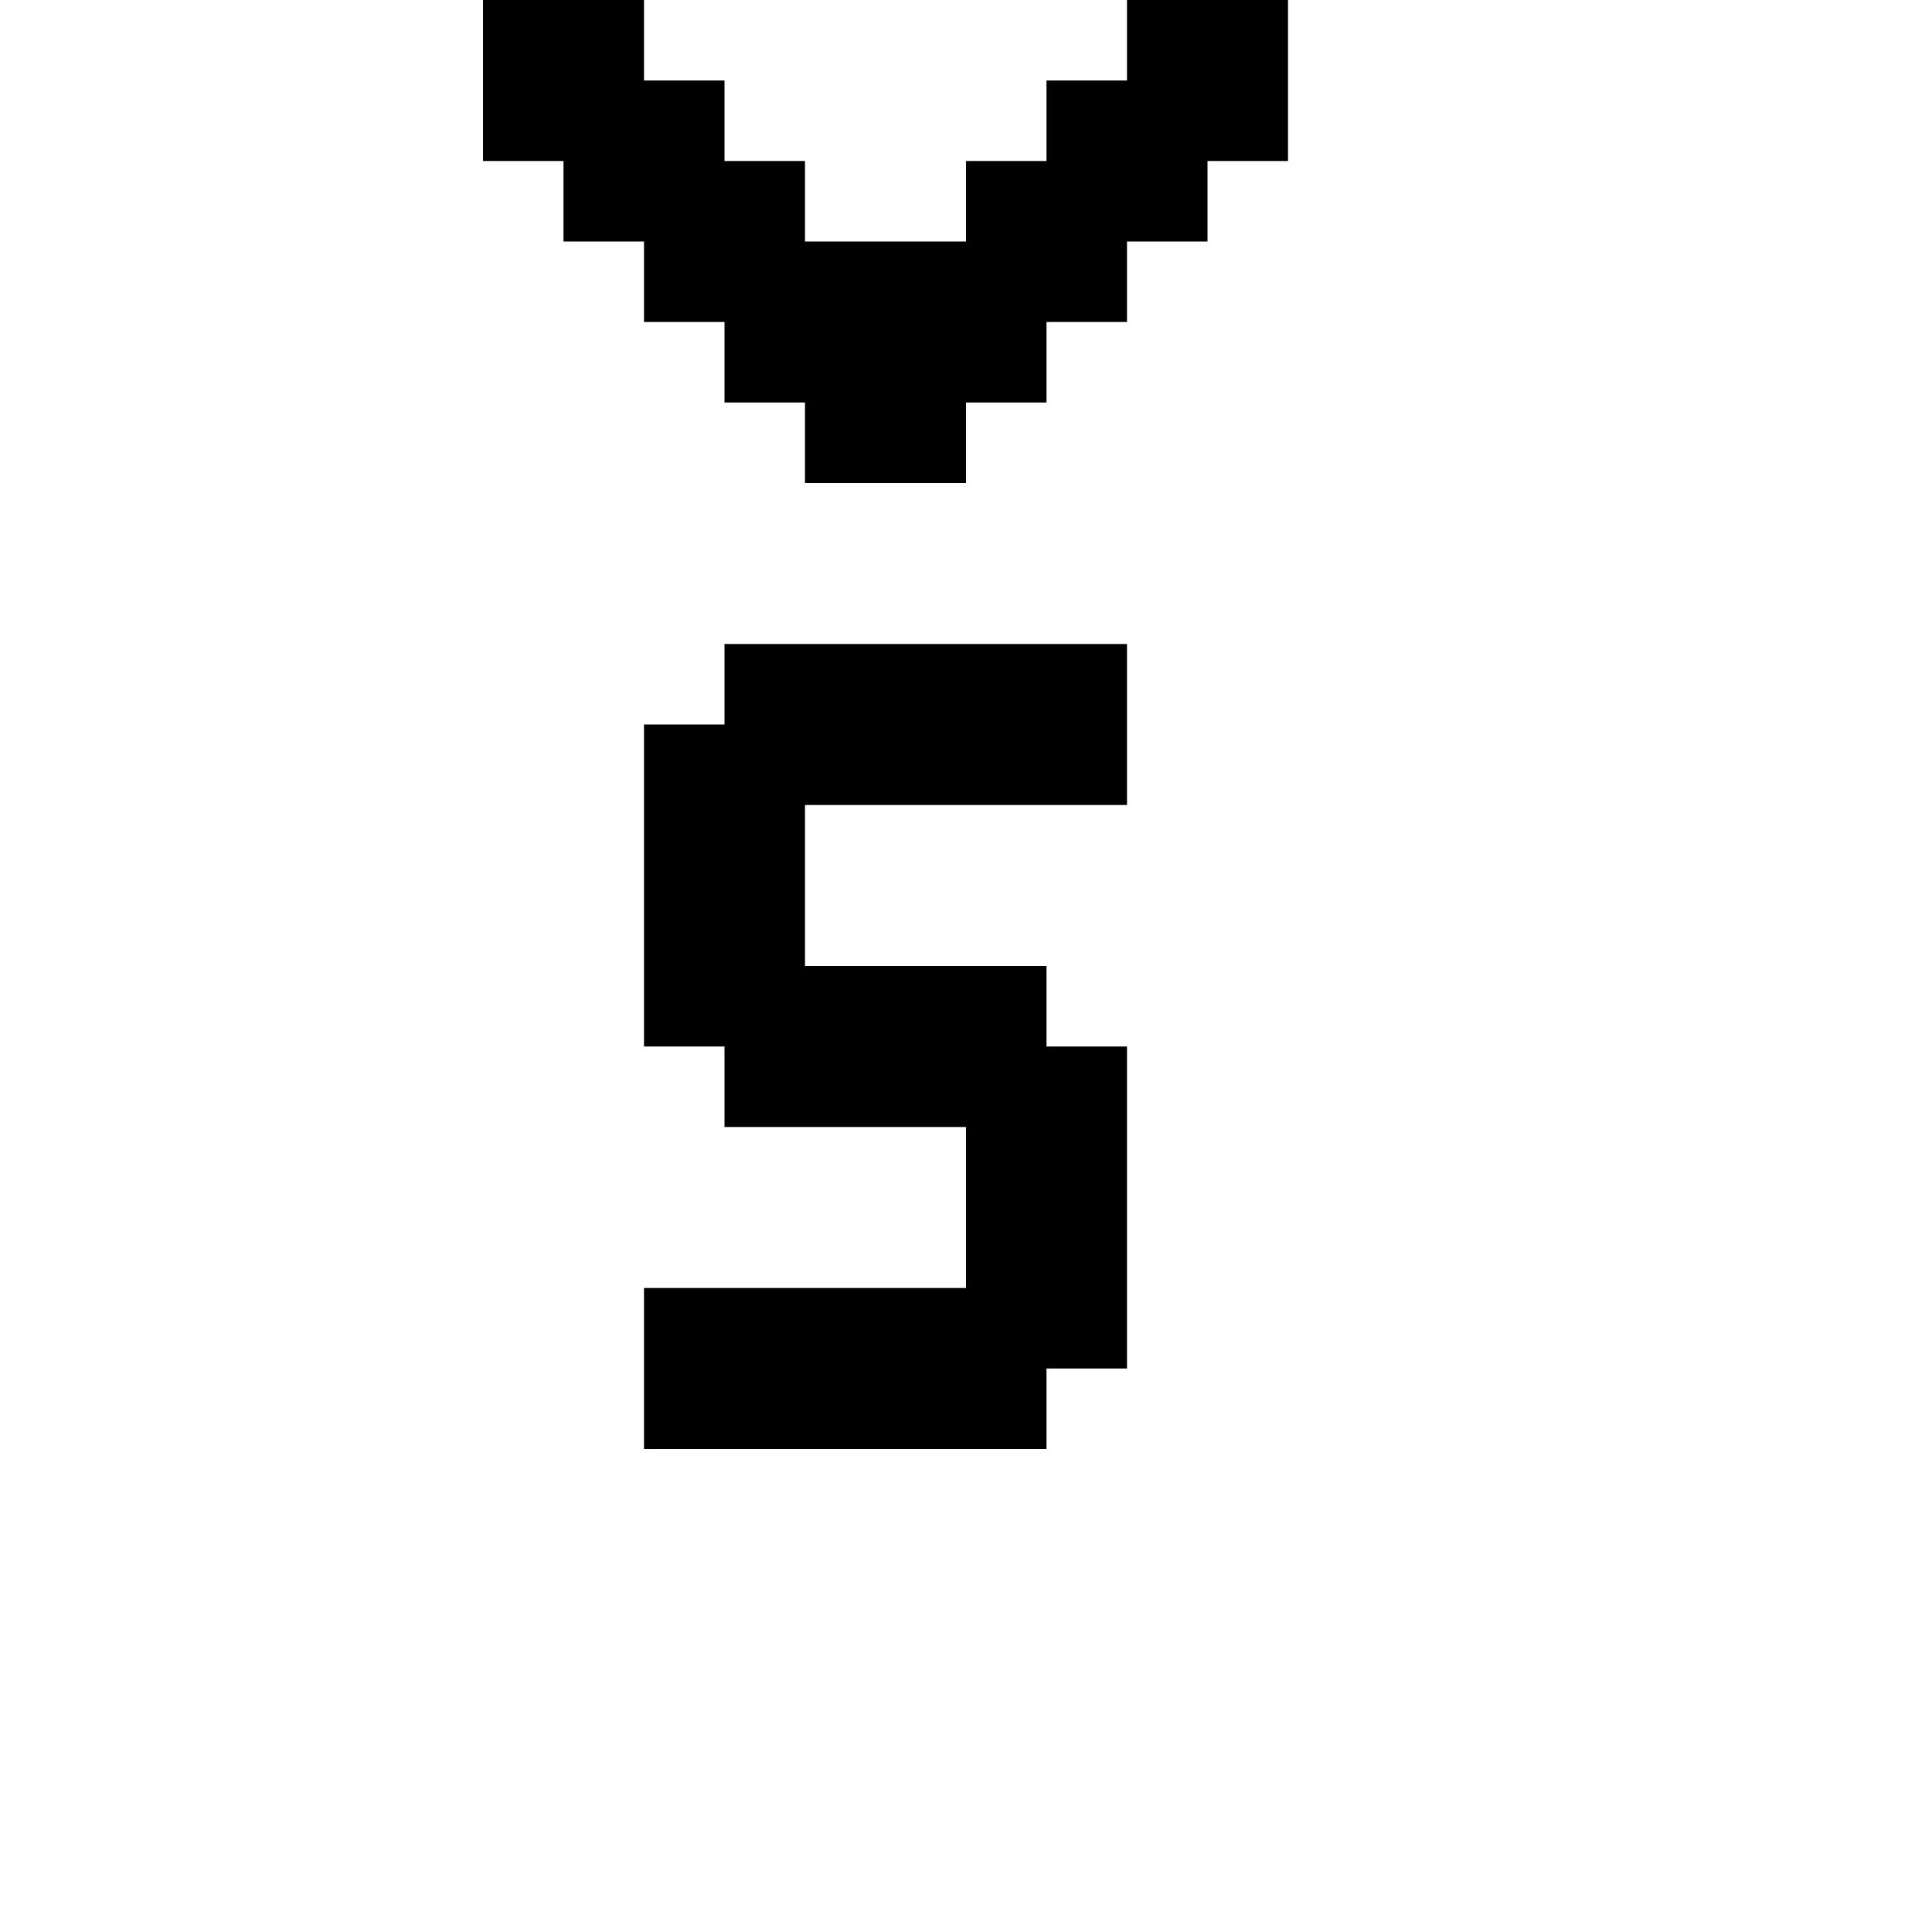 <svg xmlns="http://www.w3.org/2000/svg" id="mdi-compass-south-arrow" viewBox="0 0 24 24"><path d="M10 6H12V5H13V4H14V3H15V2H16V0H14V1H13V2H12V3H10V2H9V1H8V0H6V2H7V3H8V4H9V5H10M9 8H14V10H10V12H13V13H14V17H13V18H8V16H12V14H9V13H8V9H9" /></svg>